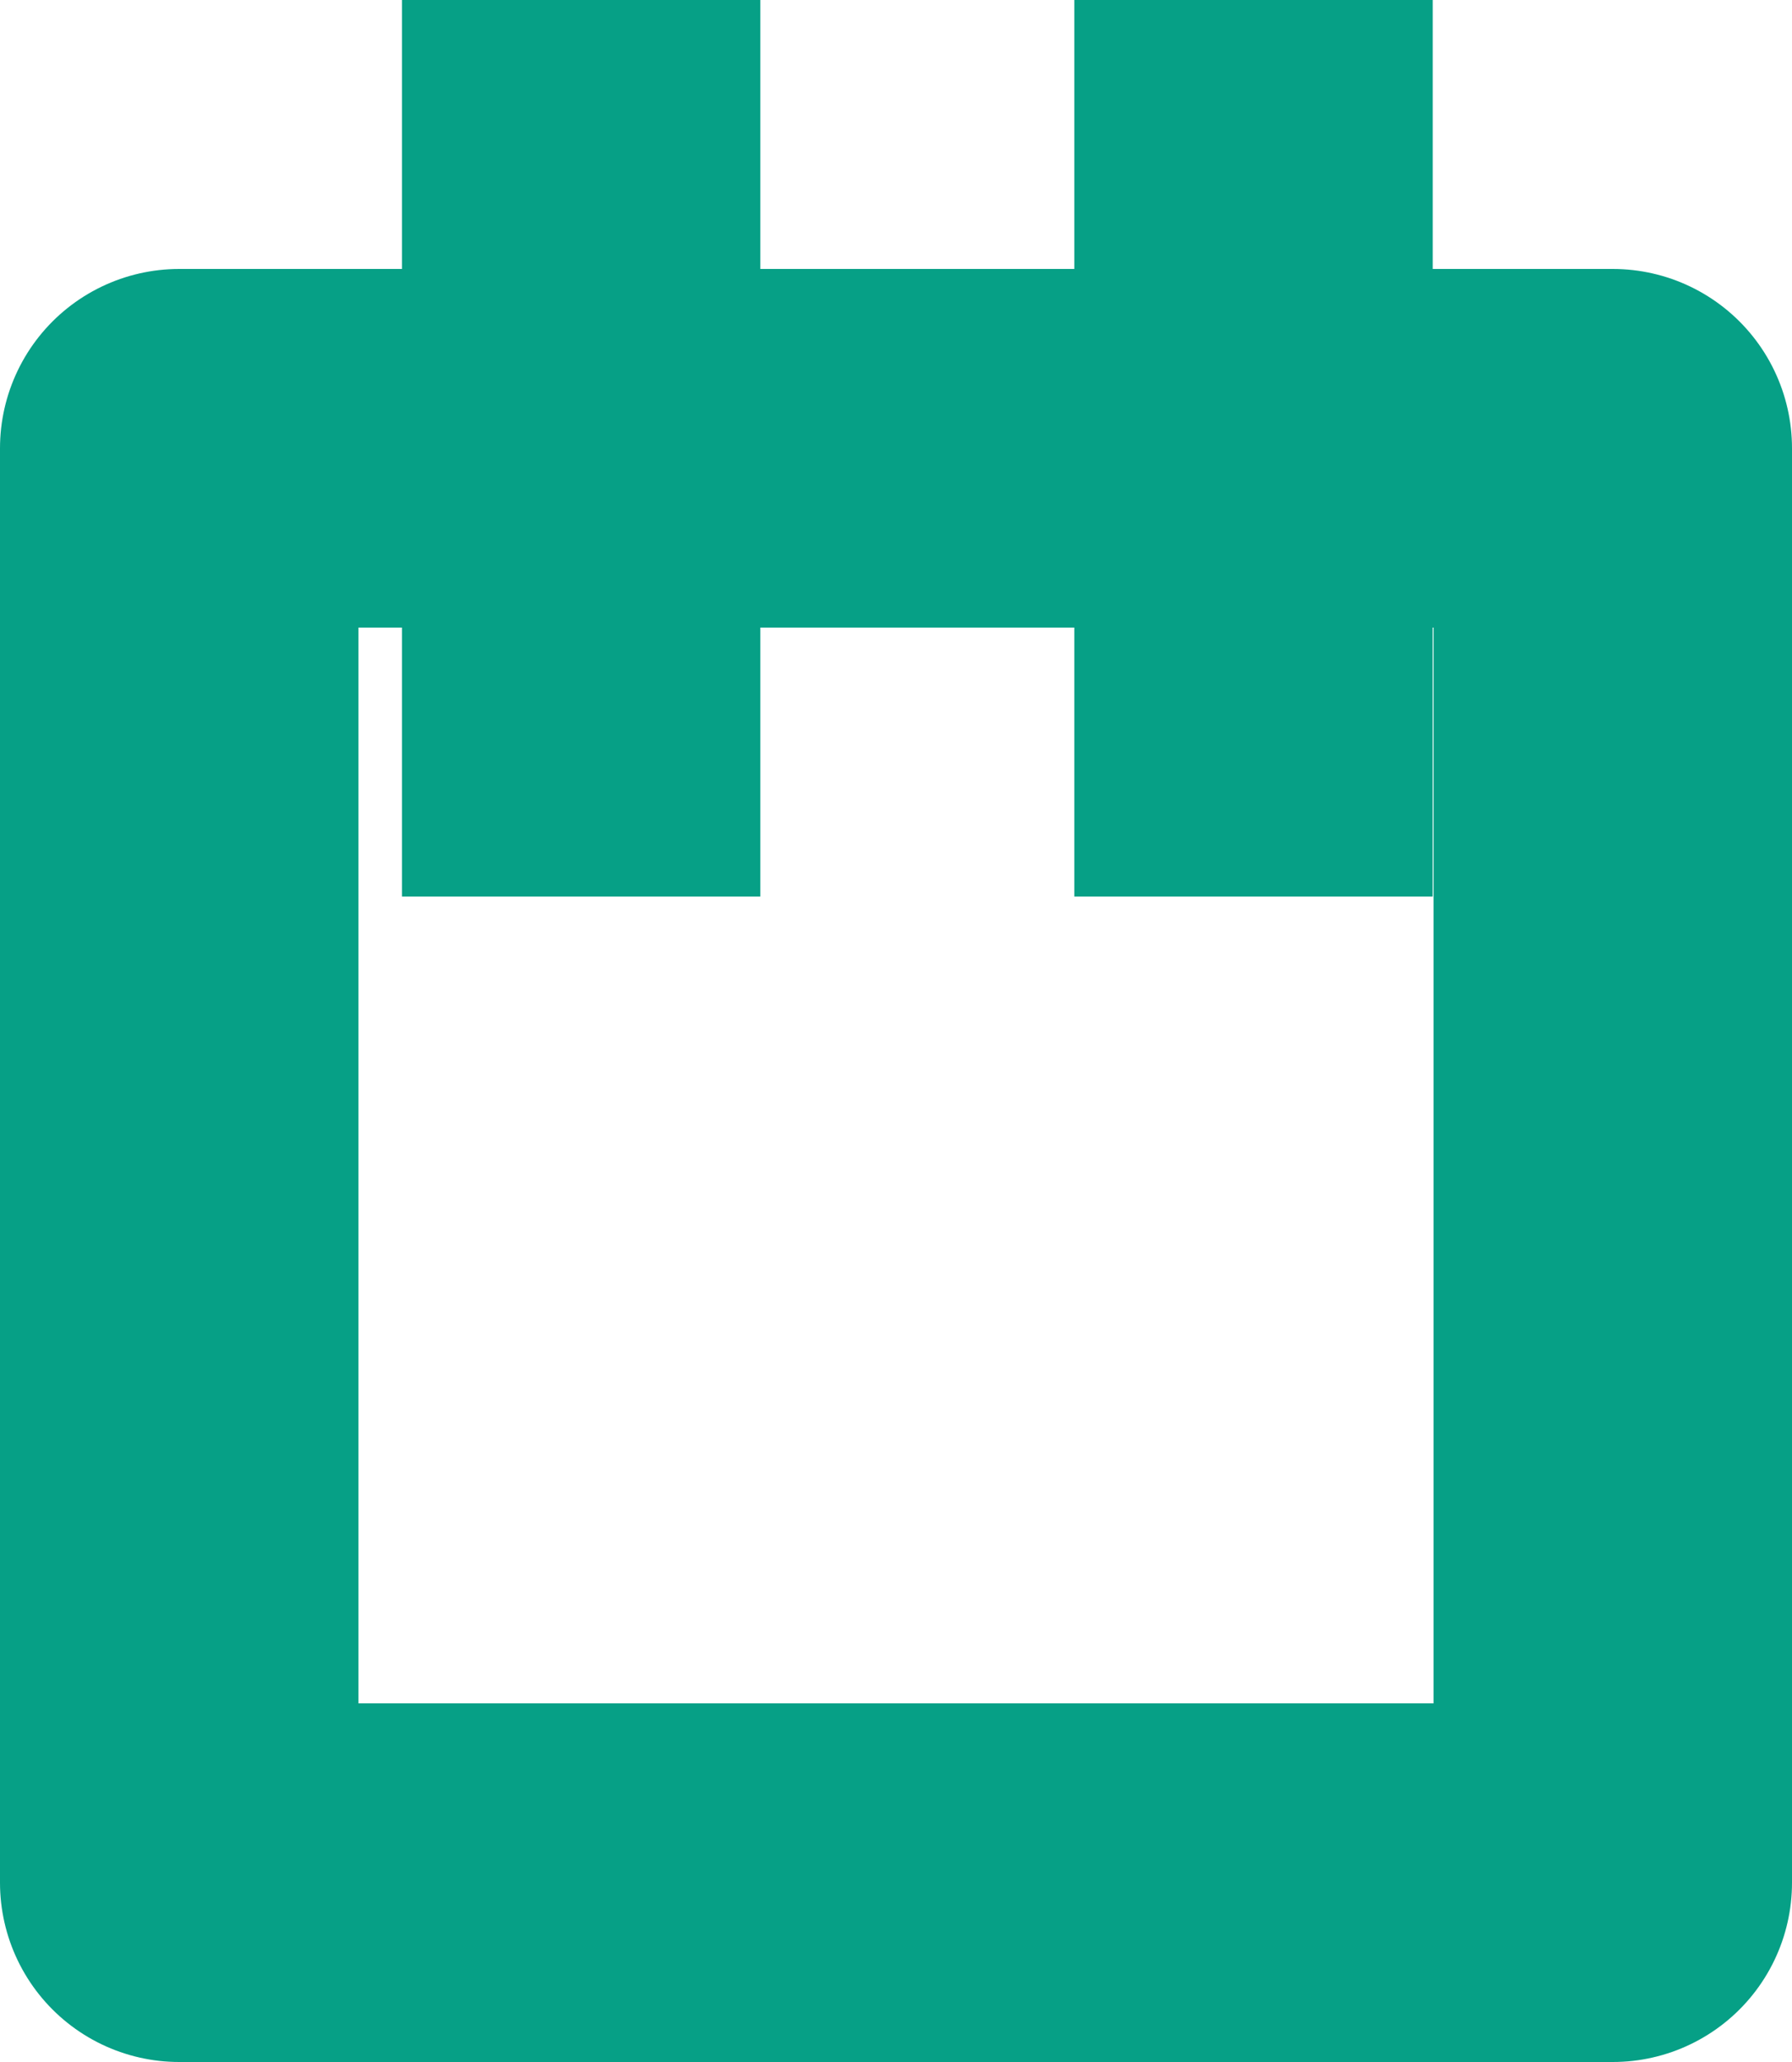 <svg xmlns="http://www.w3.org/2000/svg" width="10" height="11.5" viewBox="0 0 10 11.5">
  <g id="Grupo_7824" data-name="Grupo 7824" transform="translate(-349 -352.5)">
    <g id="Rectángulo_3138" data-name="Rectángulo 3138" transform="translate(349 354)" fill="none" stroke="#06a086" stroke-linejoin="round" stroke-width="2">
      <rect width="10" height="10" stroke="none"/>
      <rect x="1" y="1" width="8" height="8" fill="none"/>
    </g>
    <line id="Línea_1570" data-name="Línea 1570" y2="5" transform="translate(355.995 352.5)" fill="none" stroke="#06a086" stroke-width="2"/>
    <line id="Línea_1571" data-name="Línea 1571" y2="5" transform="translate(352.243 352.5)" fill="none" stroke="#06a086" stroke-width="2"/>
  </g>
</svg>
